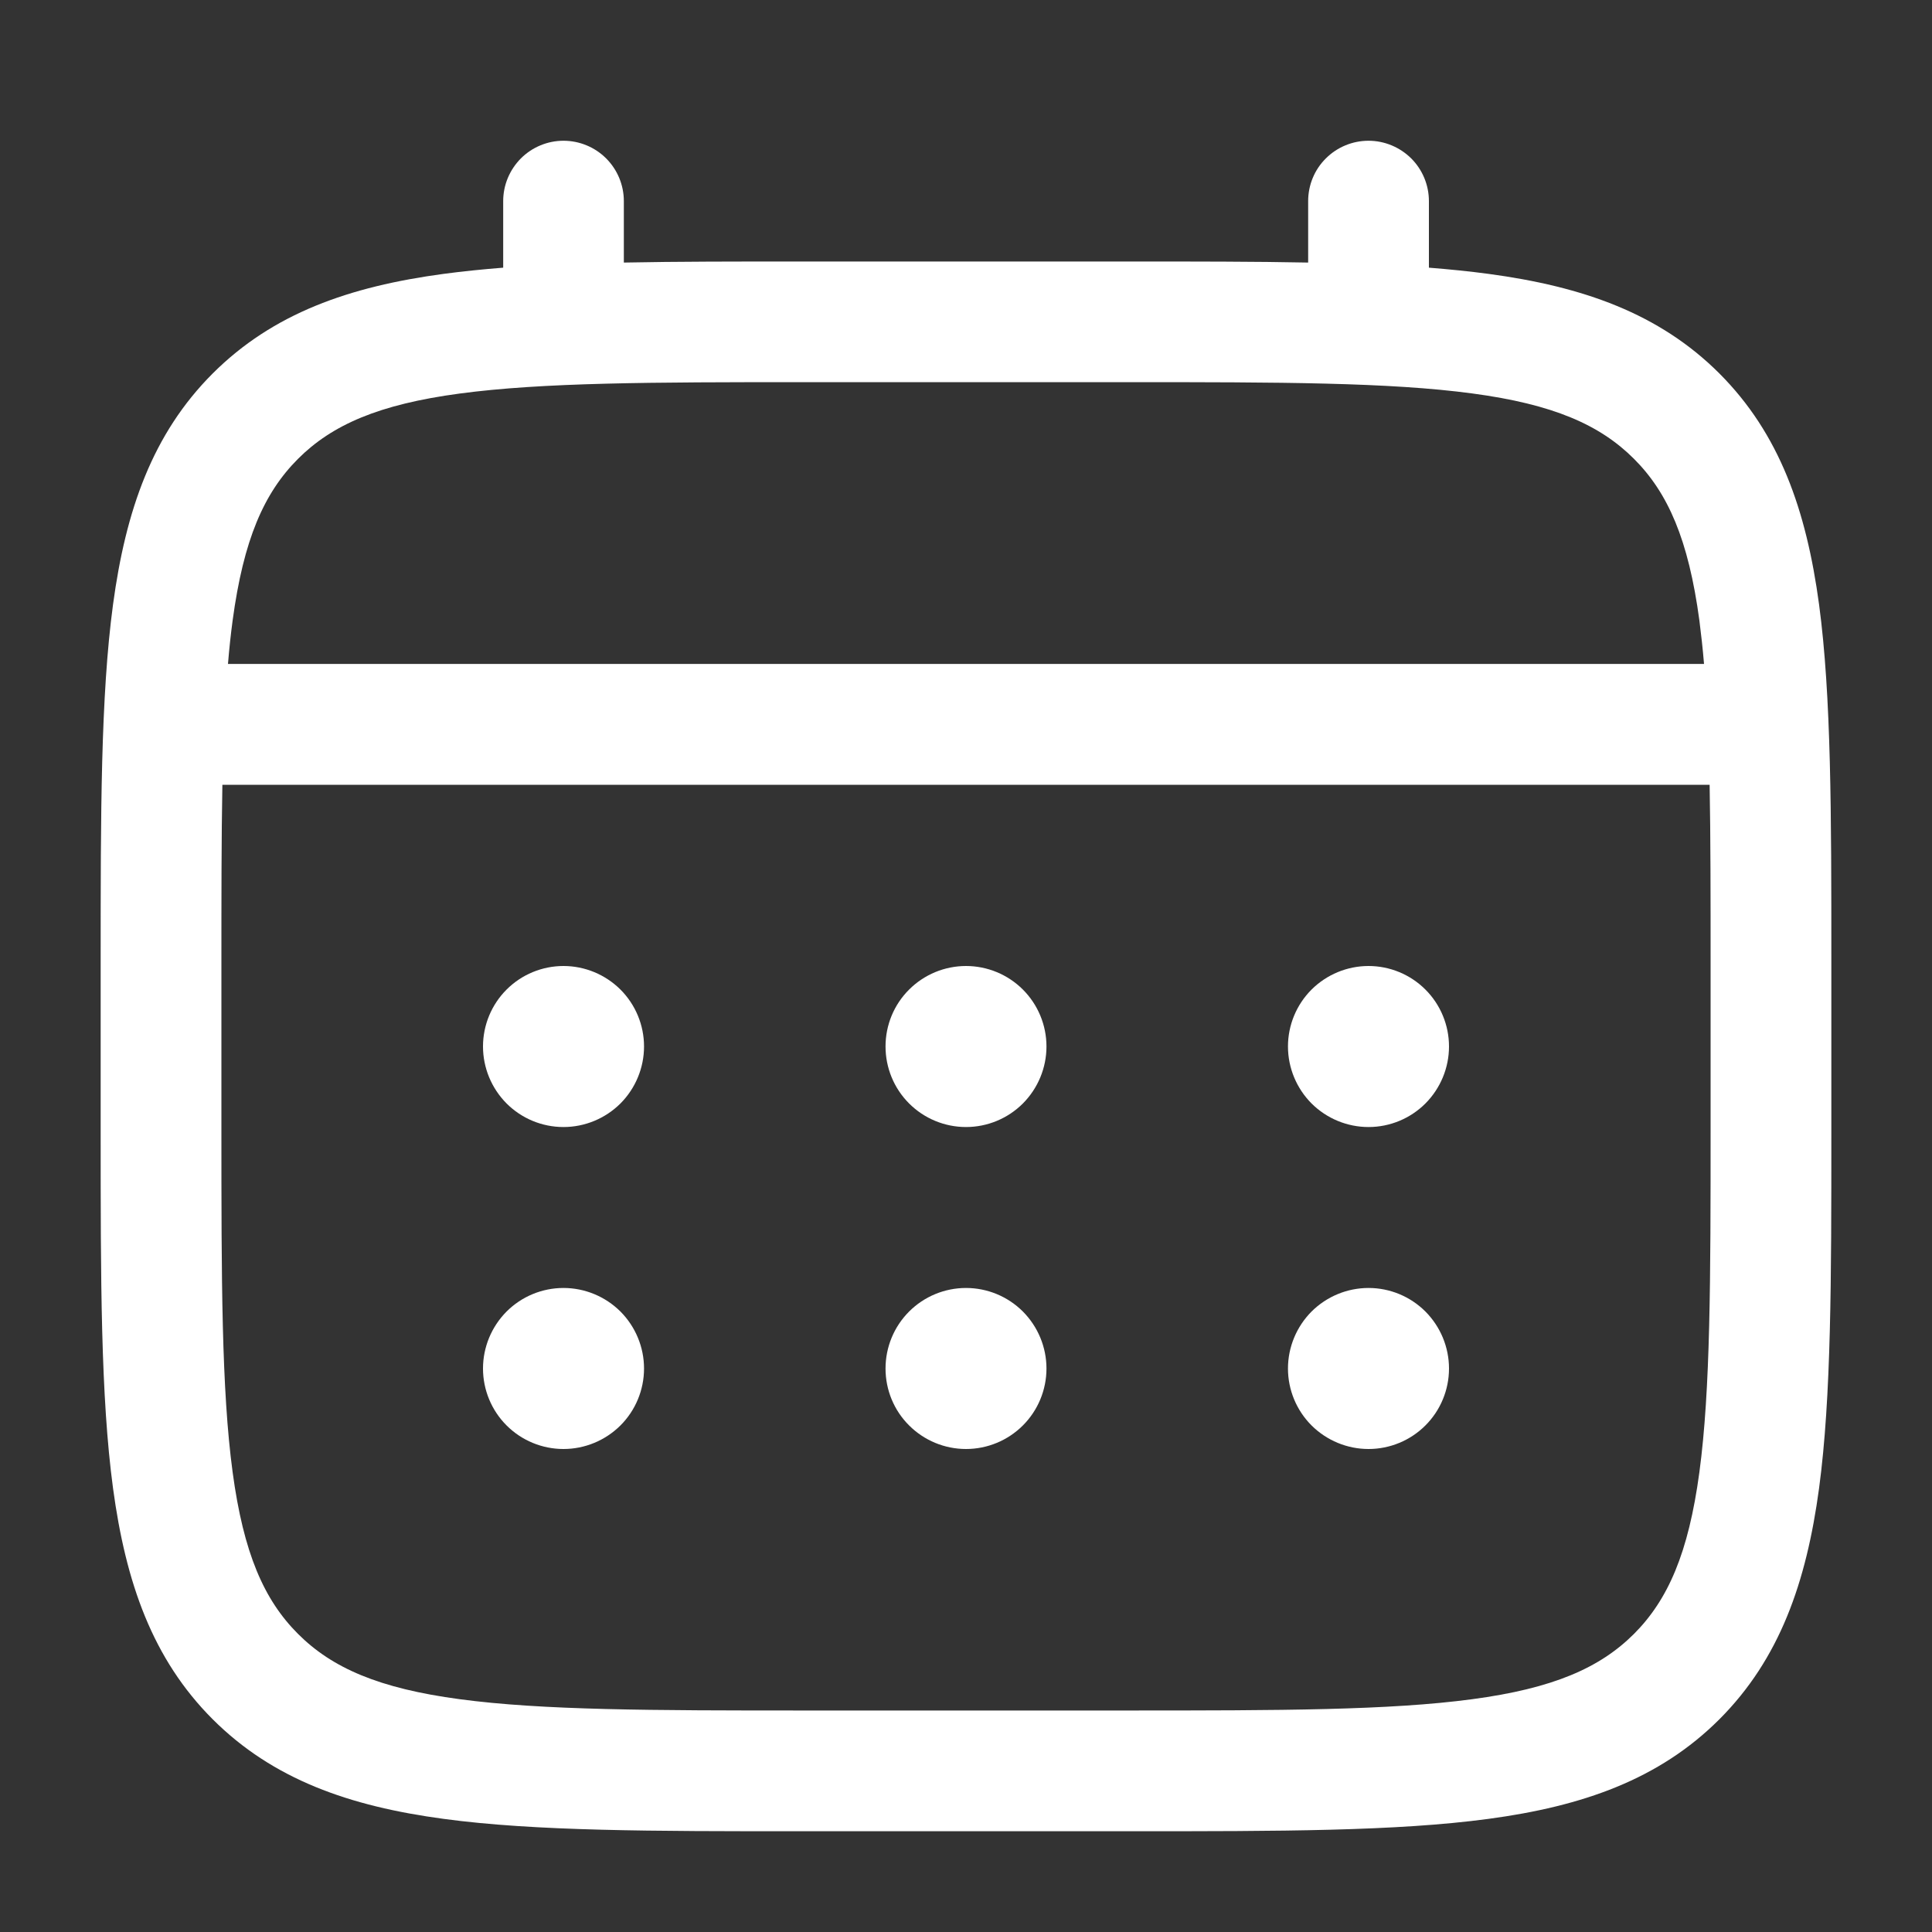 <svg width="20" height="20" viewBox="0 0 20 20" fill="none" xmlns="http://www.w3.org/2000/svg">
<rect x="0" y="0" width="20" height="20" fill="#333333" stroke="none"/>
<path d="M14.167 11.667C14.388 11.667 14.6 11.579 14.756 11.423C14.912 11.266 15 11.054 15 10.833C15 10.612 14.912 10.4 14.756 10.244C14.6 10.088 14.388 10 14.167 10C13.946 10 13.734 10.088 13.577 10.244C13.421 10.4 13.333 10.612 13.333 10.833C13.333 11.054 13.421 11.266 13.577 11.423C13.734 11.579 13.946 11.667 14.167 11.667ZM14.167 15C14.388 15 14.6 14.912 14.756 14.756C14.912 14.6 15 14.388 15 14.167C15 13.946 14.912 13.734 14.756 13.577C14.6 13.421 14.388 13.333 14.167 13.333C13.946 13.333 13.734 13.421 13.577 13.577C13.421 13.734 13.333 13.946 13.333 14.167C13.333 14.388 13.421 14.6 13.577 14.756C13.734 14.912 13.946 15 14.167 15ZM10.833 10.833C10.833 11.054 10.745 11.266 10.589 11.423C10.433 11.579 10.221 11.667 10 11.667C9.779 11.667 9.567 11.579 9.411 11.423C9.254 11.266 9.167 11.054 9.167 10.833C9.167 10.612 9.254 10.4 9.411 10.244C9.567 10.088 9.779 10 10 10C10.221 10 10.433 10.088 10.589 10.244C10.745 10.4 10.833 10.612 10.833 10.833ZM10.833 14.167C10.833 14.388 10.745 14.6 10.589 14.756C10.433 14.912 10.221 15 10 15C9.779 15 9.567 14.912 9.411 14.756C9.254 14.6 9.167 14.388 9.167 14.167C9.167 13.946 9.254 13.734 9.411 13.577C9.567 13.421 9.779 13.333 10 13.333C10.221 13.333 10.433 13.421 10.589 13.577C10.745 13.734 10.833 13.946 10.833 14.167ZM5.833 11.667C6.054 11.667 6.266 11.579 6.423 11.423C6.579 11.266 6.667 11.054 6.667 10.833C6.667 10.612 6.579 10.4 6.423 10.244C6.266 10.088 6.054 10 5.833 10C5.612 10 5.4 10.088 5.244 10.244C5.088 10.4 5 10.612 5 10.833C5 11.054 5.088 11.266 5.244 11.423C5.4 11.579 5.612 11.667 5.833 11.667ZM5.833 15C6.054 15 6.266 14.912 6.423 14.756C6.579 14.6 6.667 14.388 6.667 14.167C6.667 13.946 6.579 13.734 6.423 13.577C6.266 13.421 6.054 13.333 5.833 13.333C5.612 13.333 5.4 13.421 5.244 13.577C5.088 13.734 5 13.946 5 14.167C5 14.388 5.088 14.6 5.244 14.756C5.4 14.912 5.612 15 5.833 15Z" fill="white"/>
<path fill-rule="evenodd" clip-rule="evenodd" d="M5.833 1.457C5.999 1.457 6.158 1.523 6.275 1.64C6.392 1.757 6.458 1.916 6.458 2.082V2.718C7.01 2.707 7.617 2.707 8.286 2.707H11.713C12.383 2.707 12.99 2.707 13.542 2.718V2.082C13.542 1.916 13.607 1.757 13.725 1.64C13.842 1.523 14.001 1.457 14.167 1.457C14.332 1.457 14.491 1.523 14.609 1.64C14.726 1.757 14.792 1.916 14.792 2.082V2.771C15.008 2.788 15.214 2.809 15.408 2.835C16.384 2.966 17.175 3.243 17.799 3.866C18.422 4.49 18.699 5.281 18.831 6.258C18.958 7.208 18.958 8.42 18.958 9.952V11.712C18.958 13.244 18.958 14.457 18.831 15.406C18.699 16.383 18.422 17.174 17.799 17.798C17.175 18.421 16.384 18.698 15.408 18.829C14.457 18.957 13.245 18.957 11.713 18.957H8.287C6.756 18.957 5.542 18.957 4.593 18.829C3.617 18.698 2.826 18.421 2.202 17.798C1.578 17.174 1.302 16.383 1.17 15.406C1.042 14.456 1.042 13.244 1.042 11.712V9.952C1.042 8.42 1.042 7.207 1.17 6.258C1.302 5.281 1.578 4.49 2.202 3.866C2.826 3.243 3.617 2.966 4.593 2.835C4.788 2.809 4.993 2.788 5.209 2.771V2.082C5.209 1.916 5.275 1.758 5.392 1.64C5.509 1.523 5.668 1.457 5.833 1.457ZM4.758 4.074C3.921 4.186 3.437 4.398 3.085 4.75C2.732 5.103 2.521 5.586 2.408 6.424C2.389 6.565 2.373 6.715 2.36 6.873H17.64C17.627 6.715 17.61 6.565 17.592 6.423C17.479 5.585 17.267 5.102 16.915 4.75C16.562 4.397 16.079 4.185 15.241 4.073C14.385 3.958 13.256 3.956 11.667 3.956H8.333C6.744 3.956 5.616 3.959 4.758 4.074ZM2.292 9.999C2.292 9.287 2.292 8.668 2.302 8.124H17.698C17.708 8.668 17.708 9.287 17.708 9.999V11.665C17.708 13.255 17.707 14.384 17.592 15.24C17.479 16.078 17.267 16.561 16.915 16.914C16.562 17.266 16.079 17.478 15.241 17.59C14.385 17.705 13.256 17.707 11.667 17.707H8.333C6.744 17.707 5.616 17.705 4.758 17.59C3.921 17.478 3.437 17.266 3.085 16.914C2.732 16.561 2.521 16.078 2.408 15.239C2.293 14.384 2.292 13.255 2.292 11.665V9.999Z" fill="white"/>
</svg>
